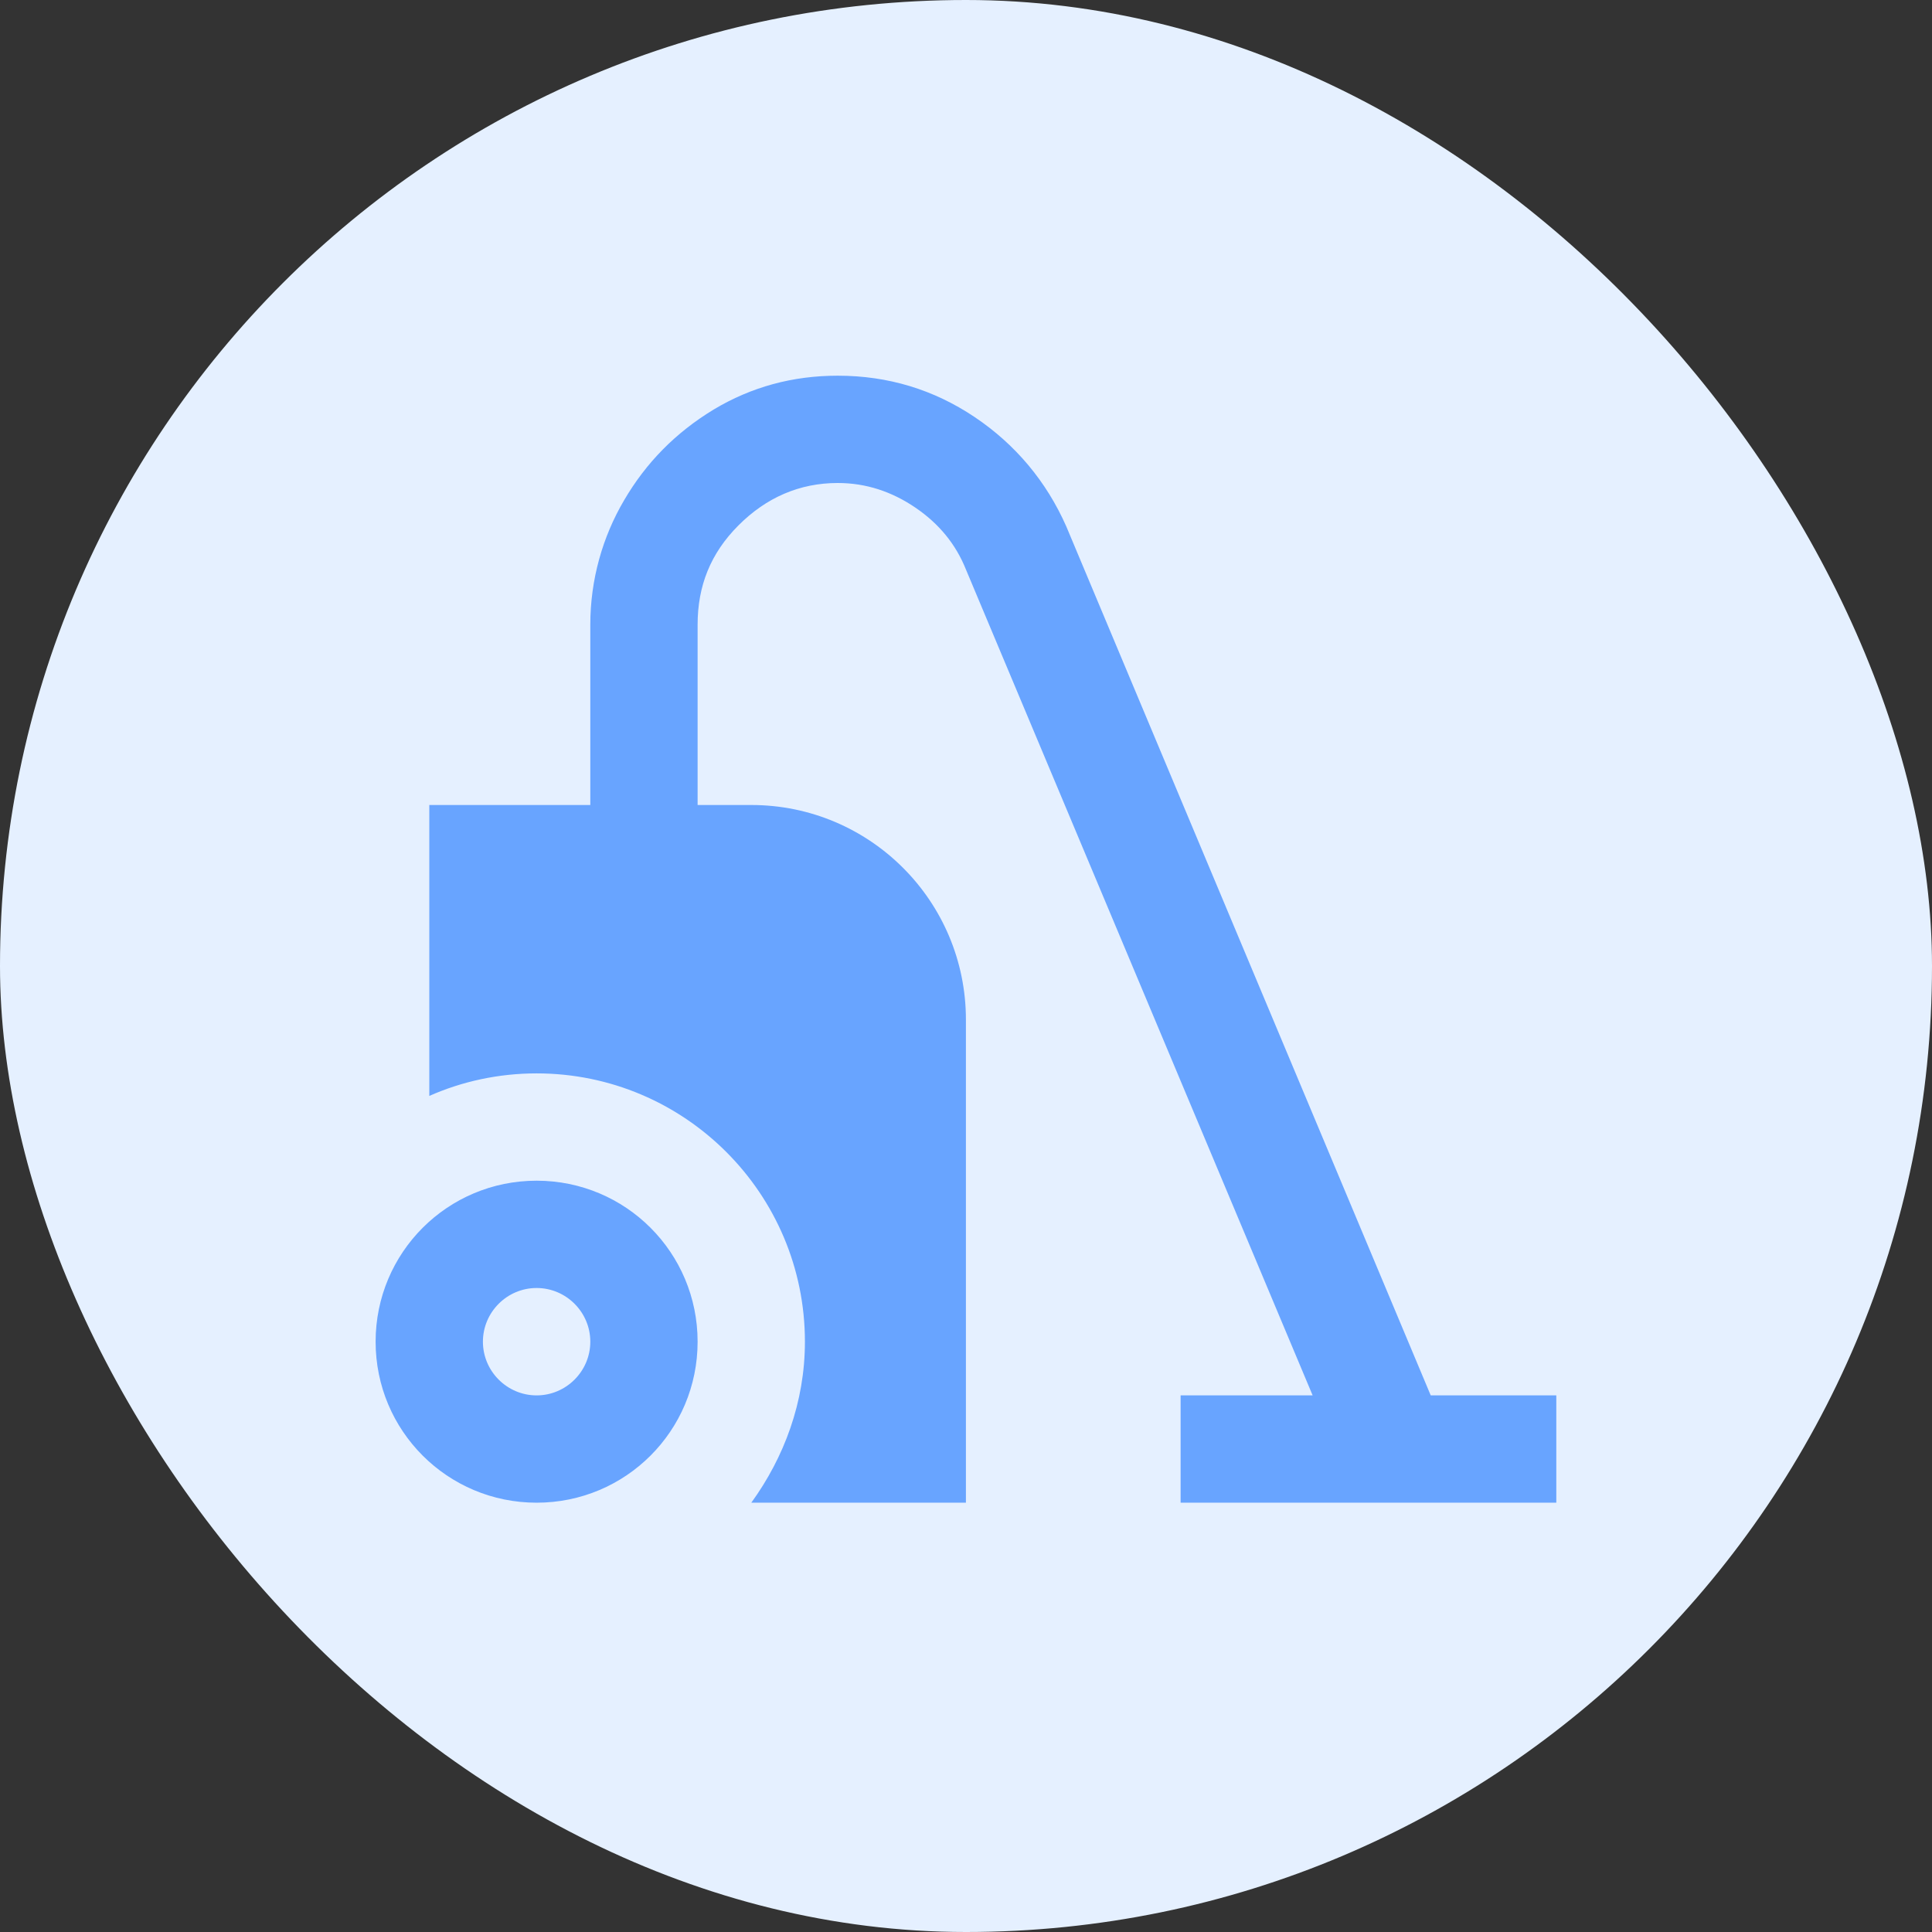 <svg width="24" height="24" viewBox="0 0 24 24" fill="none" xmlns="http://www.w3.org/2000/svg">
<rect x="0" y="0" width="24" height="24" fill="#333333" stroke="none"/>
<rect width="24" height="24" rx="12" fill="#E5F0FF"/>
<path d="M19.333 17.334V18.667H14.666V17.334H16.306L11.999 7.074C11.873 6.76 11.666 6.507 11.373 6.307C11.079 6.107 10.759 6 10.406 6C9.933 6 9.519 6.18 9.173 6.527C8.826 6.874 8.666 7.28 8.666 7.76V10H9.333C10.806 10 11.999 11.194 11.999 12.667V18.667H9.333C9.739 18.107 9.999 17.42 9.999 16.667C9.999 14.827 8.506 13.334 6.666 13.334C6.193 13.334 5.739 13.434 5.333 13.614V10H7.333V7.76C7.333 7.2 7.486 6.667 7.753 6.214C8.026 5.747 8.393 5.374 8.866 5.087C9.333 4.807 9.846 4.667 10.406 4.667C11.033 4.667 11.599 4.84 12.106 5.18C12.613 5.52 12.999 5.98 13.246 6.54L17.773 17.334H19.333ZM8.666 16.667C8.666 17.774 7.773 18.667 6.666 18.667C5.559 18.667 4.666 17.774 4.666 16.667C4.666 15.56 5.559 14.667 6.666 14.667C7.773 14.667 8.666 15.56 8.666 16.667ZM7.333 16.667C7.333 16.3 7.033 16 6.666 16C6.299 16 5.999 16.3 5.999 16.667C5.999 17.034 6.299 17.334 6.666 17.334C7.033 17.334 7.333 17.034 7.333 16.667Z" fill="#68A4FF"/>
</svg>
